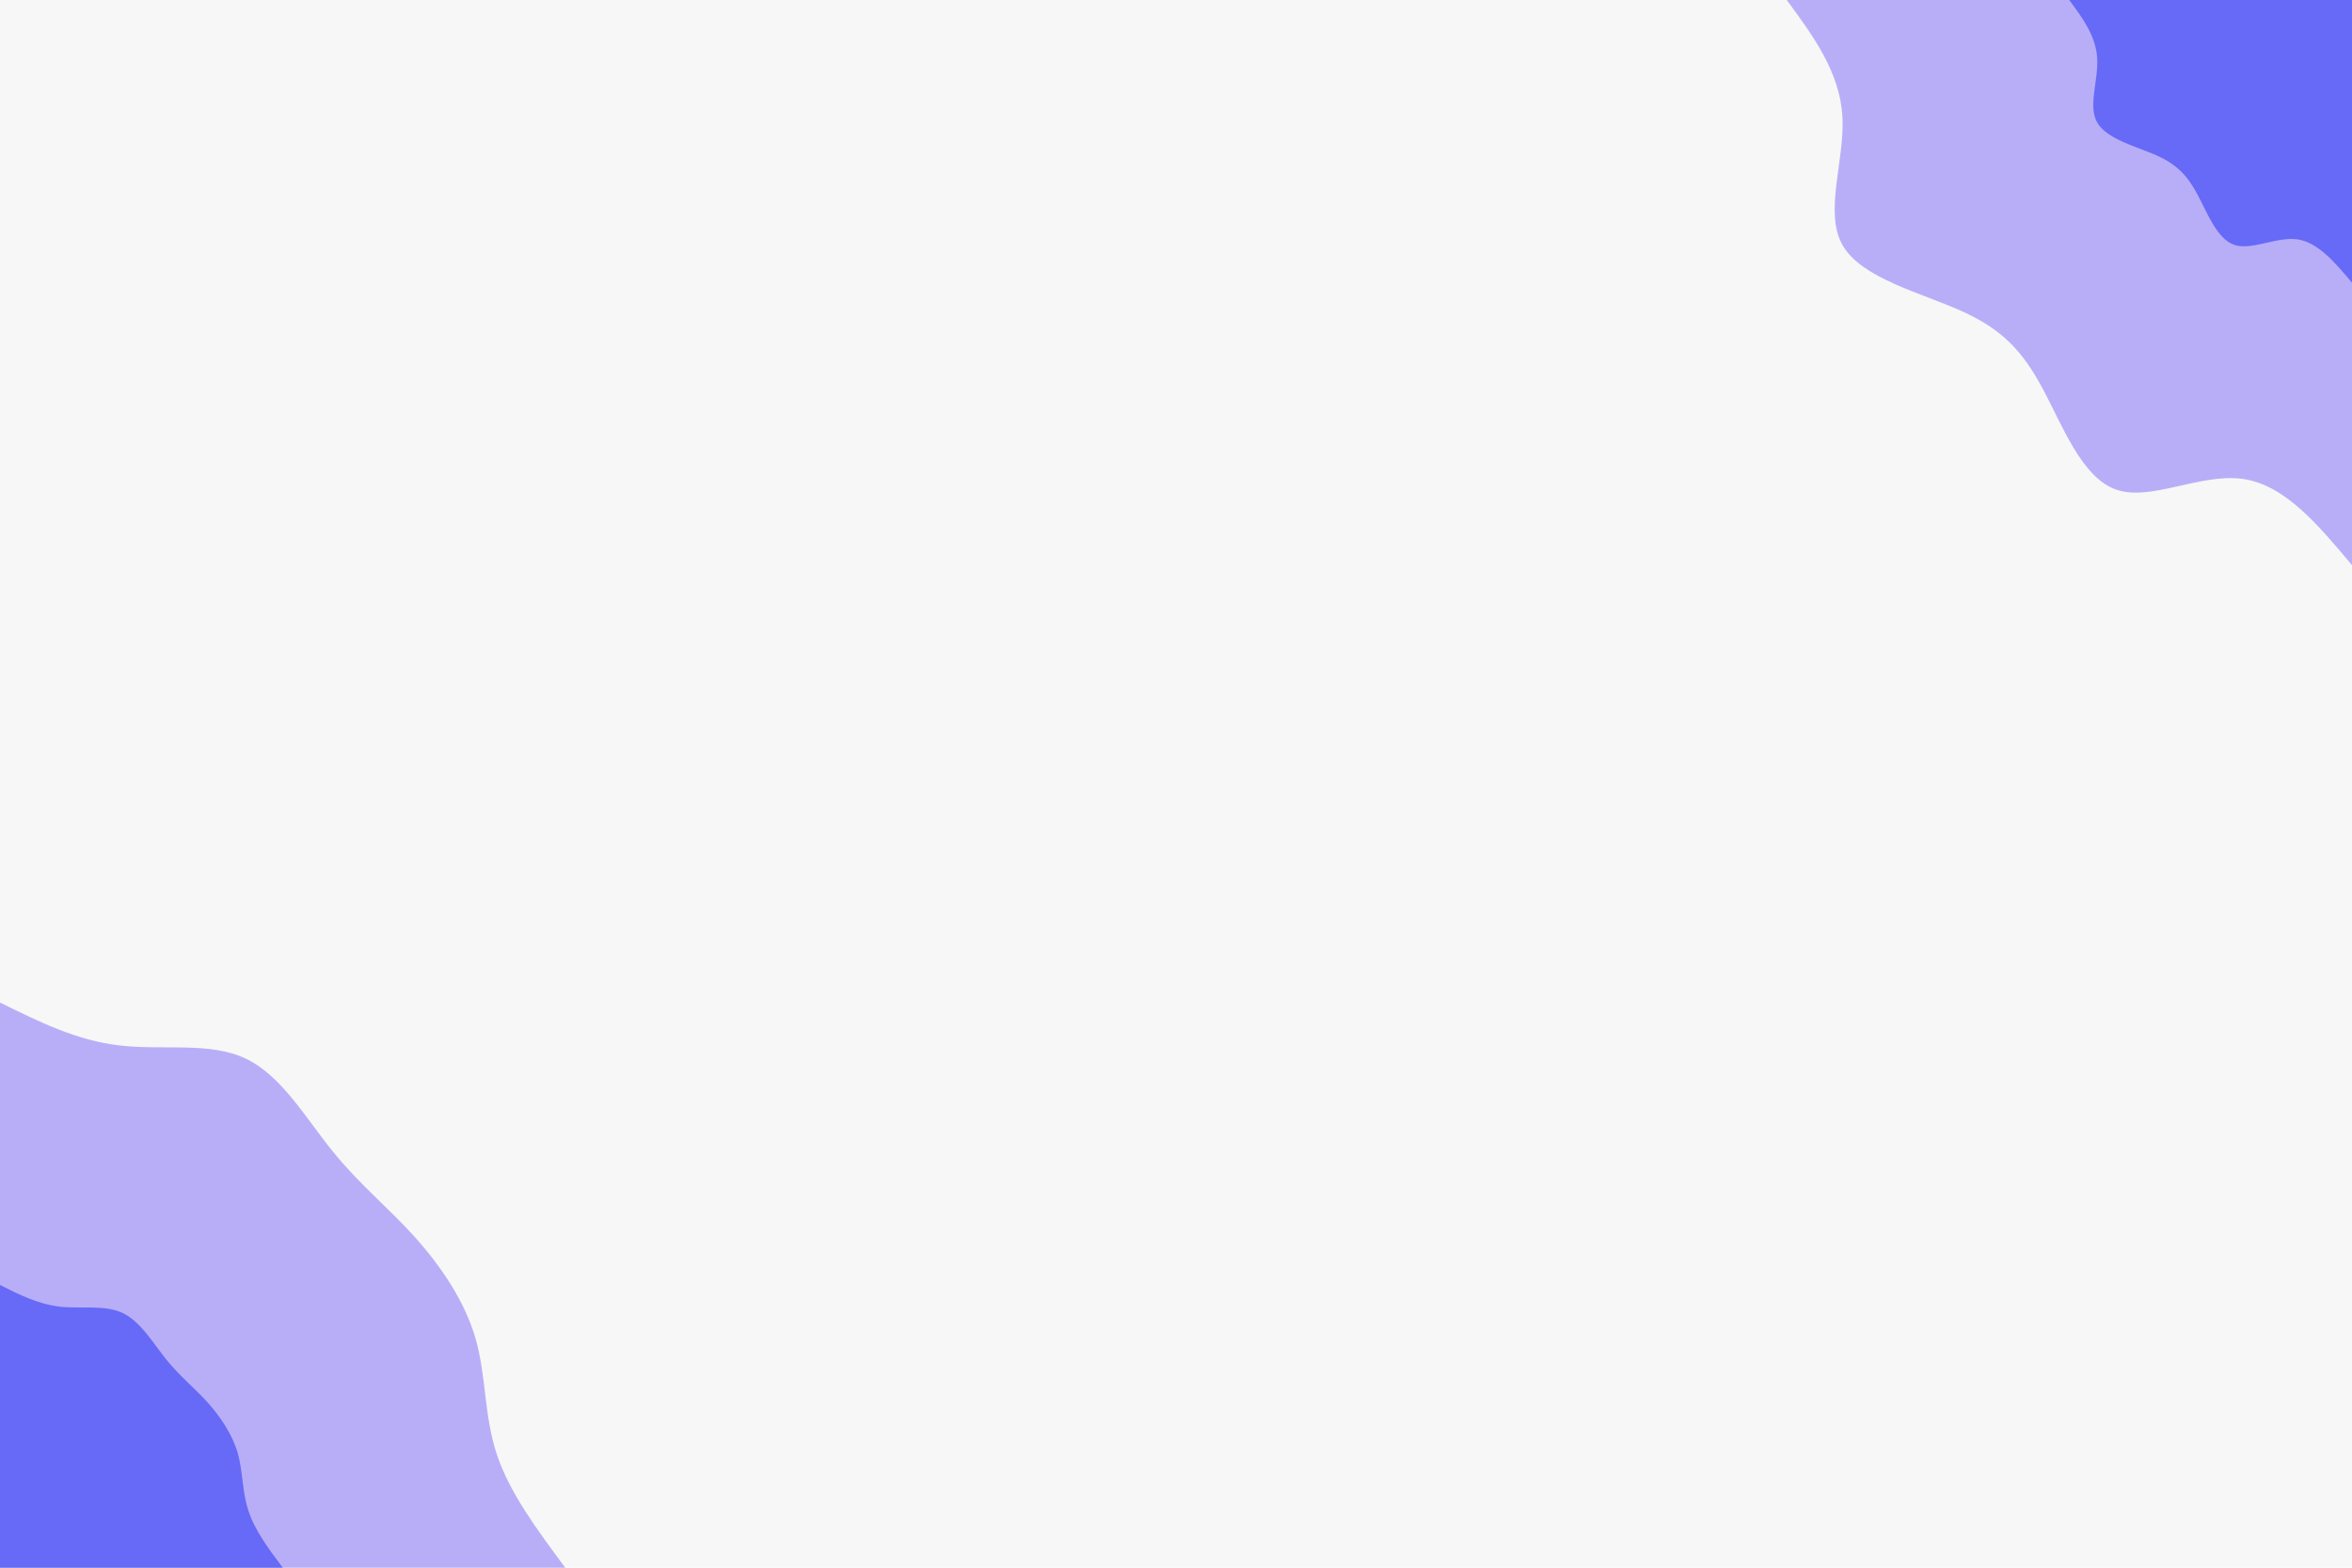 <svg id="visual" viewBox="0 0 900 600" width="900" height="600" xmlns="http://www.w3.org/2000/svg" xmlns:xlink="http://www.w3.org/1999/xlink" version="1.1"><rect x="0" y="0" width="900" height="600" fill="#f7f7f7"></rect><defs><linearGradient id="grad1_0" x1="33.3%" y1="0%" x2="100%" y2="100%"><stop offset="20%" stop-color="#666af6" stop-opacity="1"></stop><stop offset="80%" stop-color="#666af6" stop-opacity="1"></stop></linearGradient></defs><defs><linearGradient id="grad1_1" x1="33.3%" y1="0%" x2="100%" y2="100%"><stop offset="20%" stop-color="#666af6" stop-opacity="1"></stop><stop offset="80%" stop-color="#f7f7f7" stop-opacity="1"></stop></linearGradient></defs><defs><linearGradient id="grad2_0" x1="0%" y1="0%" x2="66.7%" y2="100%"><stop offset="20%" stop-color="#666af6" stop-opacity="1"></stop><stop offset="80%" stop-color="#666af6" stop-opacity="1"></stop></linearGradient></defs><defs><linearGradient id="grad2_1" x1="0%" y1="0%" x2="66.7%" y2="100%"><stop offset="20%" stop-color="#f7f7f7" stop-opacity="1"></stop><stop offset="80%" stop-color="#666af6" stop-opacity="1"></stop></linearGradient></defs><g transform="translate(900, 0)"><path d="M0 216.3C-12.9 200.9 -25.8 185.5 -41.8 183.3C-57.9 181 -77 192 -90.2 187.4C-103.5 182.8 -110.8 162.7 -118.5 148.5C-126.1 134.3 -134 126 -149.3 119.1C-164.7 112.1 -187.6 106.6 -194.9 93.9C-202.2 81.2 -194 61.3 -195 44.5C-196 27.7 -206.1 13.8 -216.3 0L0 0Z" fill="#b8aef8"></path><path d="M0 108.2C-6.5 100.5 -12.9 92.8 -20.9 91.6C-28.9 90.5 -38.5 96 -45.1 93.7C-51.7 91.4 -55.4 81.4 -59.2 74.3C-63 67.2 -67 63 -74.7 59.5C-82.4 56.1 -93.8 53.3 -97.5 46.9C-101.1 40.6 -97 30.7 -97.5 22.3C-98 13.8 -103.1 6.9 -108.2 0L0 0Z" fill="#666af6"></path></g><g transform="translate(0, 600)"><path d="M0 -216.3C14.6 -209.1 29.2 -201.8 45.6 -199.9C62 -197.9 80.1 -201.4 93.9 -194.9C107.6 -188.5 116.9 -172.2 127.2 -159.5C137.4 -146.8 148.6 -137.8 158.7 -126.6C168.8 -115.3 177.9 -101.9 182 -87.6C186.1 -73.3 185.2 -58.1 190.1 -43.4C195 -28.6 205.7 -14.3 216.3 0L0 0Z" fill="#b8aef8"></path><path d="M0 -108.2C7.3 -104.5 14.6 -100.9 22.8 -99.9C31 -99 40.1 -100.7 46.9 -97.5C53.8 -94.2 58.5 -86.1 63.6 -79.7C68.7 -73.4 74.3 -68.9 79.4 -63.3C84.4 -57.7 88.9 -51 91 -43.8C93 -36.7 92.6 -29.1 95.1 -21.7C97.5 -14.3 102.8 -7.2 108.2 0L0 0Z" fill="#666af6"></path></g></svg>